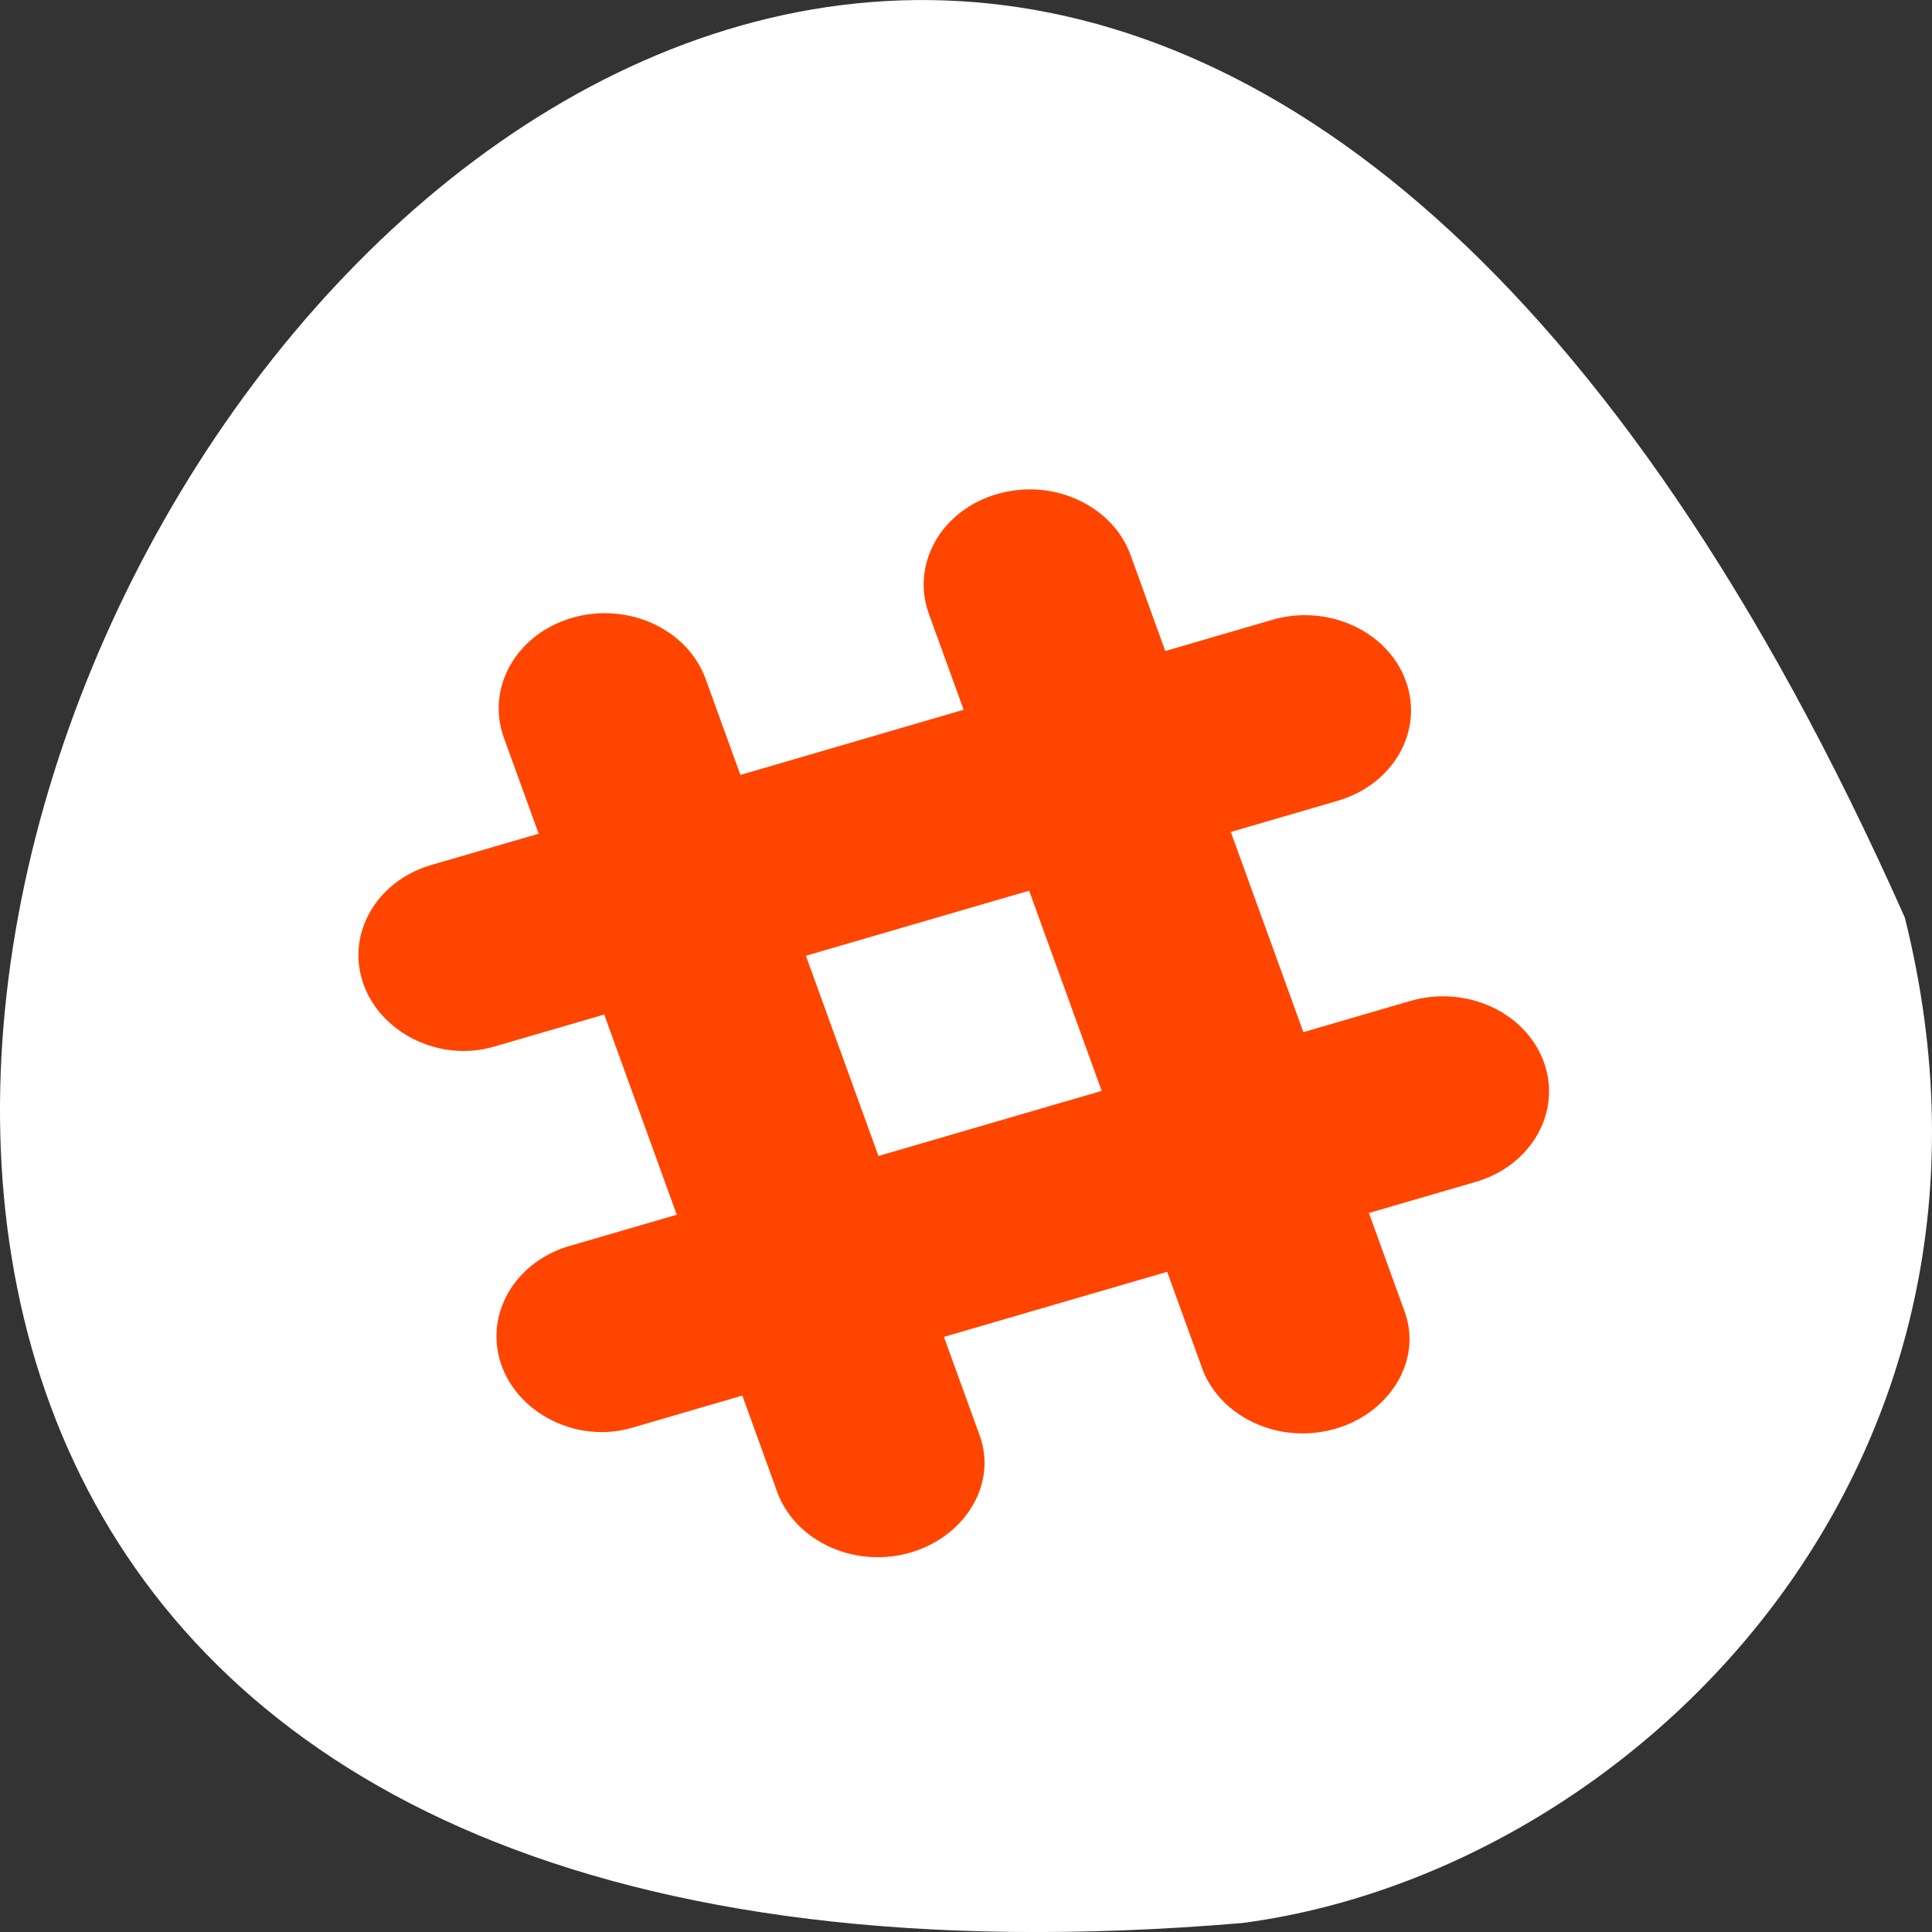 <svg xmlns="http://www.w3.org/2000/svg" viewBox="0 0 256 256"><rect x="0" y="0" width="256" height="256" fill="#333333" stroke="none"/><path d="m 252.396 121.576 c -154.26 -347.01 -431.5 162.11 -87.84 133.24 51.745 -6.753 106.08 -60.23 87.84 -133.24 z" style="fill:#fff;color:#000"/><path d="m 137.643,64.893 c -1.822,-0.141 -3.699,0.042 -5.545,0.58 -7.383,2.151 -11.414,9.253 -9.016,15.874 l 4.607,12.698 -29.58,8.638 C 97.091,99.874 93.502,89.97 93.502,89.97 91.104,83.349 83.184,79.72 75.801,81.87 68.418,84.021 64.371,91.138 66.769,97.759 l 4.607,12.712 -14.624,4.259 c -6.894,2.235 -10.767,8.913 -8.708,15.323 2.146,6.692 10.065,10.767 17.393,8.637 0.039,-0.014 11.28,-3.282 14.624,-4.259 l 9.615,26.528 -14.624,4.259 c -6.894,2.235 -10.775,8.92 -8.716,15.337 2.146,6.692 10.065,10.767 17.393,8.637 0.039,-0.014 11.288,-3.297 14.632,-4.273 l 4.749,13.115 c 2.493,6.183 9.939,9.656 17.085,7.81 7.462,-1.924 12.005,-9.027 9.631,-15.598 -0.016,-0.035 -3.66,-10.109 -4.749,-13.101 13.78,-4.018 15.855,-4.634 29.58,-8.623 l 4.749,13.101 c 2.493,6.183 9.947,9.663 17.101,7.817 7.462,-1.924 12.005,-9.027 9.631,-15.598 -0.016,-0.035 -3.66,-10.116 -4.749,-13.115 3.116,-0.905 14.143,-4.117 14.143,-4.117 7.383,-2.151 11.43,-9.267 9.032,-15.888 -2.398,-6.621 -10.317,-10.236 -17.701,-8.086 l -14.159,4.131 c -4.48,-12.359 -5.159,-14.219 -9.615,-26.528 3.124,-0.913 14.159,-4.131 14.159,-4.131 7.383,-2.151 11.43,-9.253 9.032,-15.874 -2.398,-6.621 -10.333,-10.25 -17.716,-8.1 l -14.159,4.131 c -1.018,-2.801 -4.591,-12.698 -4.591,-12.698 -1.798,-4.966 -6.713,-8.256 -12.171,-8.68 z m -1.278,53.127 9.615,26.528 -29.58,8.623 c -4.48,-12.358 -5.159,-14.219 -9.615,-26.528 13.78,-4.018 15.855,-4.626 29.58,-8.623 z" style="fill:#ff4500"/></svg>